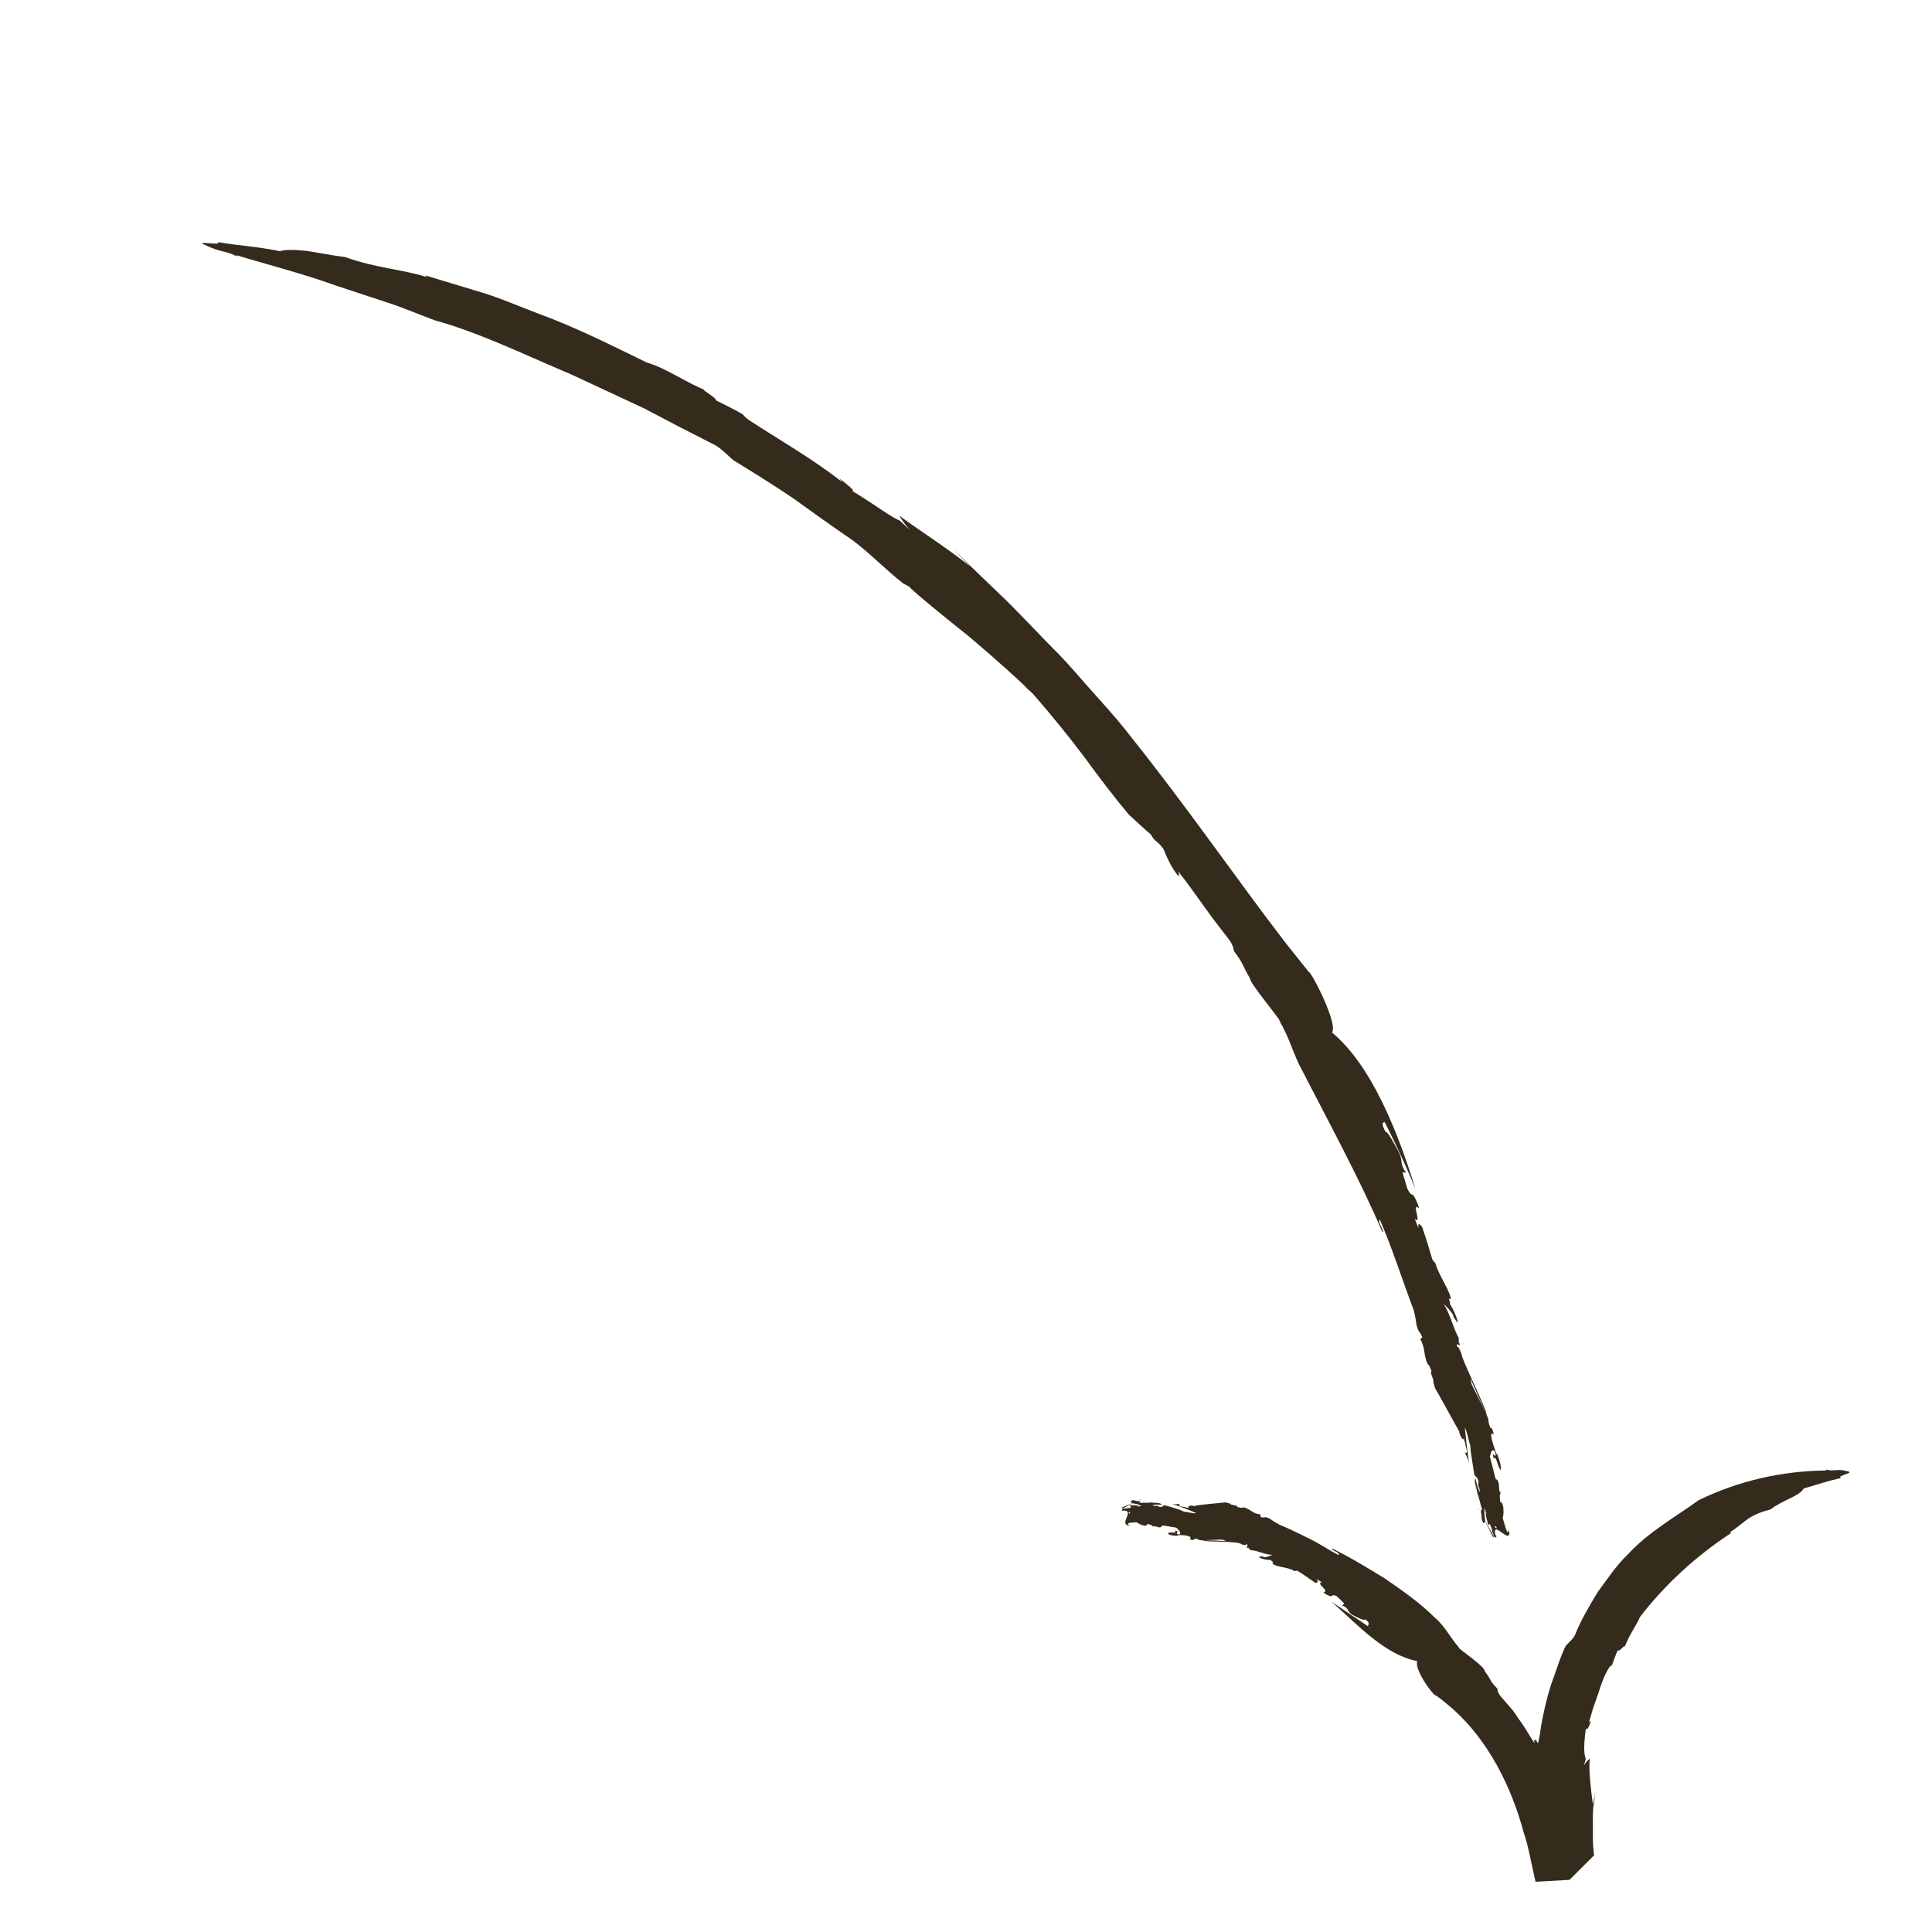 <svg width="219" height="219" viewBox="0 0 219 219" fill="none" xmlns="http://www.w3.org/2000/svg">
<g clip-path="url(#clip0_2692_24569)">
<g clip-path="url(#clip1_2692_24569)">
<path d="M155.021 184.299L155.446 184.641C154.741 184.1 153.995 183.6 153.235 183.114C152.49 182.614 151.712 182.082 150.95 181.567C154.101 184.389 157.092 187.626 160.648 188.286C160.282 189.259 162.524 192.32 162.779 192.193C163.447 192.643 164.049 193.19 164.695 193.726C164.282 193.341 163.855 192.969 163.429 192.597C163.855 192.969 164.266 193.325 164.695 193.726C168.635 197.229 171.325 202.46 172.743 207.813C173.175 209.011 173.556 211.058 174.055 213.306L180.99 212.918C180.865 211.318 180.526 209.613 180.557 208.113C180.587 206.613 180.483 205.28 180.681 204.412L180.832 203.142C180.71 203.84 180.71 203.84 180.558 204.535C180.326 202.69 180.087 200.949 180.197 199.337C179.994 199.572 179.833 199.574 179.526 200.169L179.76 199.392C179.396 198.509 179.675 196.793 179.756 195.945C179.952 196.196 180.157 195.609 180.336 195.078L180.127 195.223C180.263 194.704 180.429 194.187 180.579 193.653C180.758 193.122 180.954 192.608 181.133 192.077C181.463 191.013 181.824 189.98 182.307 189.179C182.42 188.937 182.603 188.819 182.717 188.769C182.923 188.211 183.128 187.623 183.364 187.067C183.579 187.363 184.416 186.015 184.128 186.846C184.525 185.523 185.372 184.484 185.911 183.274C188.666 179.689 192.222 176.388 196.259 173.757L196.092 173.7C196.807 173.24 197.413 172.699 198.11 172.193C198.823 171.704 199.68 171.358 200.705 171.1C201.924 170.105 204.061 169.564 204.452 168.726C206.195 168.229 206.881 167.958 208.674 167.538C208.136 167.246 210.367 166.963 209.41 166.771C208.058 166.43 208.09 166.845 206.95 166.579L207.003 166.686C201.941 166.734 196.994 167.88 192.553 170.052C189.918 171.953 186.8 173.698 184.521 176.2C183.204 177.453 182.151 179.049 181.085 180.498C180.148 182.074 179.249 183.58 178.656 185.036C178.417 185.754 177.911 186.068 177.493 186.55C176.842 187.84 176.392 189.439 175.794 191.027C175.288 192.652 174.893 194.388 174.623 196.032C174.648 195.975 174.644 195.915 174.655 195.872C174.484 197.641 173.842 198.857 173.805 200.651C173.894 200.658 173.901 200.938 173.942 201.089C173.76 201.207 173.685 203.837 174.205 206.543C174.302 207.213 174.414 207.899 174.506 208.51C174.643 209.14 174.808 209.742 174.922 210.266C175.181 211.317 175.328 212.065 175.296 212.224L175.429 212.794L175.475 213.195L179.566 212.969C179.19 211.173 179.088 209.294 178.653 207.493C178.204 205.706 177.845 203.926 177.052 202.45C176.548 201.836 176.021 201.118 175.542 200.639C175.45 200.028 175.097 200.03 174.768 199.4C174.602 197.458 173.728 196.639 173.95 197.599C173.503 196.96 173.142 196.299 172.724 195.663C172.293 195.04 171.88 194.463 171.496 193.888C171.076 193.414 170.67 192.926 170.234 192.435C169.878 192.024 169.739 191.748 169.743 191.425C168.767 190.421 169.18 190.615 168.308 189.443C168.355 188.916 165.484 187.028 165.251 186.686L165.454 186.835C164.324 185.569 163.865 184.399 162.587 183.313C160.927 181.652 158.919 180.273 156.958 178.913C154.933 177.68 152.937 176.449 151.01 175.533C150.869 175.802 151.877 175.881 151.761 176.284C150.657 175.727 149.583 174.98 148.465 174.437C147.332 173.877 146.183 173.302 145.027 172.829C144.612 172.605 144.117 172.301 143.927 172.139C143.179 171.801 143.442 172.146 142.897 171.956L142.858 171.644C142.003 171.636 141.702 170.979 140.897 170.858C140.847 170.972 140.546 170.889 140.277 170.839C140.297 170.531 139.411 170.683 139.479 170.423L139.465 170.437C139.301 170.409 139.183 170.4 138.968 170.295C138.62 170.356 135.632 170.565 135.335 170.734L135.183 170.663C134.738 170.628 134.563 170.835 134.821 170.929L134.285 170.858L134.342 170.833L133.806 170.762C133.715 170.725 133.585 170.568 133.737 170.447C133.434 170.527 133.097 170.545 132.796 170.462C133.672 170.737 134.732 171.114 135.603 171.52C135.241 171.595 134.604 171.369 134.206 171.352C133.729 171.094 132.751 170.827 131.999 170.621C131.837 170.623 131.744 170.94 131.379 170.794C131.169 170.556 130.953 170.805 130.645 170.633C130.989 170.513 131.331 170.554 131.686 170.582C131.604 170.281 130.788 170.394 130.501 170.298C130.375 170.391 129.676 170.293 129.24 170.377C129.381 170.108 128.86 170.214 128.568 170.059C128.271 170.036 128.103 170.141 128.228 170.239C128.192 170.531 129.434 170.406 129.077 170.732C128.933 170.588 128.377 170.633 128.069 170.653C128.097 170.818 128.299 170.775 128.135 170.938C127.78 170.911 127.456 171.106 127.237 170.942C127.292 170.887 127.443 170.929 127.545 170.922C127.073 170.915 129.789 169.86 129.222 169.948C129.379 170.078 126.839 170.926 127.149 170.935C127.434 171.002 127.01 171.234 127.308 171.286L127.573 171.086C127.96 171.146 128.188 171.429 128.065 171.552C127.416 171.53 129.687 170.441 129.17 170.607L129.412 170.684C129.184 170.785 128.573 170.884 128.324 170.718C128.352 170.882 128.047 170.932 127.8 170.986L127.696 170.963C127.452 171.047 127.067 171.017 127.274 171.225C128.817 171.183 126.606 172.852 128.101 172.953C127.426 172.606 128.235 172.596 128.88 172.557C128.962 172.667 129.286 172.854 129.765 172.95C130.159 172.907 129.99 172.821 130.043 172.736C130.284 172.814 130.702 172.876 130.672 173.065C130.95 172.851 131.199 173.209 131.545 173.119C131.862 173.025 131.509 173.027 131.736 172.927C132.24 172.967 132.942 173.095 133.346 173.171C133.508 173.36 133.991 173.707 133.686 173.948C132.941 173.831 133.934 173.54 133.166 173.51C133.538 173.937 132.491 173.546 132.382 173.846C132.649 174.059 133.153 174.098 133.55 174.085L133.456 174.018C133.823 174.003 134.543 173.985 134.961 174.239C134.867 174.364 135.054 174.496 134.79 174.505L135.296 174.574C135.367 174.536 135.424 174.51 135.287 174.456C135.531 174.372 135.759 174.463 135.943 174.566C135.996 174.673 138.63 174.466 138.562 174.534C138.936 174.607 138.998 174.833 139.36 174.758C139.396 174.658 135.854 174.559 136.344 174.612C136.627 174.84 140.5 174.641 140.723 175.056C140.995 175.136 141.323 175.191 141.266 175.025C141.708 175.221 141.093 175.261 141.405 175.492C141.419 175.478 141.385 175.417 141.49 175.44L141.777 175.727C142.497 175.71 143.501 176.303 144.276 176.231C144.032 176.315 143.738 176.513 143.253 176.519L143.186 176.426C143.1 176.449 142.712 176.389 142.708 176.521C143.123 176.745 143.513 176.834 143.998 176.828C144.076 176.878 144.169 176.944 144.219 177.022C144.217 176.992 144.217 176.992 144.215 176.963C144.345 177.12 144.315 177.118 144.258 177.143C144.245 177.156 144.245 177.156 144.215 177.154C144.402 177.669 145.97 177.571 146.703 178.084C146.956 178.119 146.741 178.014 147.054 178.053C147.824 178.496 148.313 178.902 149.104 179.42C149.425 179.386 149.48 179.331 149.218 178.987L149.82 179.343C149.097 179.523 150.81 180.333 150.026 180.478C150.158 180.665 150.528 180.871 150.888 180.958C150.97 180.876 151.104 180.71 151.519 180.934C152.044 181.431 151.916 181.303 152.331 181.718C152.377 181.928 152.181 181.869 152.147 181.999C152.963 182.268 152.642 182.685 153.32 183.062C153.764 183.288 154.626 183.767 154.772 183.558C155.29 183.966 155.185 184.135 155.021 184.299Z" fill="#342B1D"/>
<path d="M156.966 127.223L156.561 126.382C157.92 129.079 159.307 131.941 160.458 134.814C158.485 128.387 155.491 120.776 150.988 117.038C151.71 116.093 148.654 110.141 148.331 110.145C147.416 108.984 146.535 107.885 145.654 106.785C146.245 107.567 146.85 108.336 147.457 109.134C146.85 108.336 146.259 107.554 145.654 106.785C140.147 99.611 134.632 91.583 128.251 83.59C127.398 82.463 126.099 80.919 124.52 79.176C122.944 77.463 121.28 75.389 119.398 73.534C117.543 71.652 115.727 69.699 114.036 68.036C112.348 66.402 110.853 64.99 109.786 63.949L107.954 62.172C108.946 63.192 108.946 63.192 109.952 64.198C107.172 61.964 104.405 60.29 101.919 58.432C102.25 58.9 102.248 59.062 103.135 60.059L101.963 58.995C101.279 58.721 100.298 58.041 99.304 57.375C98.296 56.722 97.285 56.039 96.608 55.663C97.007 55.679 96.035 54.926 95.173 54.255L95.438 54.629C92.219 52.066 88.105 49.728 85.062 47.724C84.629 47.454 84.341 47.167 84.193 46.964C83.19 46.37 82.136 45.891 81.108 45.354C81.465 45.22 78.711 43.694 80.234 44.343C77.805 43.418 75.645 41.777 73.279 41.077C69.329 39.15 65.252 37.094 60.993 35.54C58.883 34.742 56.779 33.813 54.622 33.159C52.495 32.507 50.354 31.869 48.197 31.215L48.389 31.407C45.416 30.483 42.701 30.419 39.126 29.139C37.817 28.978 36.233 28.677 34.861 28.453C33.479 28.301 32.269 28.266 31.74 28.475C28.763 27.875 27.56 27.928 24.664 27.438C25.394 27.921 21.833 27.202 23.247 27.769C25.128 28.666 25.262 28.309 26.852 29.051L26.813 28.93C30.584 30.078 34.339 31.019 38.067 32.37L43.689 34.221C45.561 34.809 47.406 35.615 49.271 36.306C54.358 37.703 59.609 40.277 64.71 42.427C67.415 43.683 70.256 44.994 72.992 46.283C75.665 47.698 78.274 49.05 80.588 50.217C81.717 50.718 82.338 51.502 83.157 52.185C85.198 53.433 87.504 54.865 89.835 56.431C92.113 58.081 94.467 59.752 96.707 61.281C96.629 61.231 96.549 61.151 96.488 61.117C98.803 62.858 100.286 64.505 102.513 66.24C102.551 66.169 102.896 66.431 103.094 66.52C103.217 66.781 106.413 69.43 109.725 72.059C112.971 74.786 116.188 77.702 116.485 78.108C116.706 78.302 116.957 78.498 117.167 78.735C119.141 81.01 121.078 83.384 122.852 85.732C124.584 88.12 126.305 90.36 127.945 92.328C128.785 93.086 129.693 93.966 130.448 94.585C130.866 95.413 131.258 95.34 131.888 96.243C132.934 98.902 134.084 100.052 133.525 98.727C134.946 100.531 136.227 102.413 137.43 104.053C138.003 104.79 138.562 105.54 139.167 106.309C139.673 106.952 139.81 107.39 139.872 107.807C141.107 109.479 140.617 109.043 141.69 110.909C141.69 111.483 144.933 115.3 145.168 115.863L144.94 115.58C146.257 117.744 146.537 119.445 147.718 121.554C150.789 127.522 154.28 133.965 156.698 139.661C157.019 139.627 156.058 138.448 156.411 138.254C157.864 141.592 158.946 145.078 160.241 148.478C160.408 149.11 160.544 149.901 160.567 150.197C160.889 151.312 160.953 150.801 161.222 151.618L160.986 151.791C161.632 152.901 161.316 153.569 161.841 154.641C161.975 154.666 162.14 155.076 162.272 155.455C161.999 155.537 162.704 156.652 162.424 156.645L162.454 156.647C162.531 156.889 162.602 157.041 162.655 157.34C162.938 157.76 165.139 161.819 165.409 162.252L165.441 162.476C165.667 163.112 165.95 163.34 165.906 162.969L166.13 163.766L166.08 163.689L166.288 164.471C166.3 164.619 166.211 164.804 166.02 164.612C166.259 165.043 166.458 165.515 166.538 165.978C166.352 164.726 166.171 163.151 166.037 161.815C166.327 162.324 166.463 163.306 166.668 163.867C166.68 164.59 166.953 166.01 167.114 167.127C167.192 167.369 167.584 167.488 167.598 168.048C167.43 168.345 167.779 168.666 167.743 169.149C167.482 168.643 167.384 168.135 167.253 167.594C166.998 167.722 167.444 168.905 167.476 169.32C167.608 169.507 167.792 170.538 168.032 171.16C167.703 170.914 168 171.702 167.942 172.081C168.019 172.514 168.186 172.763 168.231 172.589C168.564 172.704 167.979 170.861 168.435 171.427C168.331 171.596 168.587 172.426 168.71 172.877C168.872 172.875 168.744 172.556 168.972 172.839C169.055 173.331 169.377 173.871 169.266 174.143C169.215 174.065 169.185 173.871 169.158 173.707C169.311 174.352 167.286 170.277 167.571 171.109C167.685 170.868 169.417 174.758 169.291 174.277C169.29 173.894 169.635 174.54 169.619 174.141L169.32 173.705C169.246 173.14 169.476 172.878 169.625 173.081C169.831 174.025 167.89 170.472 168.248 171.295L168.237 170.955C168.44 171.295 168.746 172.202 168.671 172.565C168.817 172.547 169 173.003 169.133 173.381L169.128 173.513C169.306 173.91 169.375 174.416 169.532 174.163C168.985 171.868 171.469 175.581 171.043 173.324C170.914 174.315 170.637 173.027 170.323 172.031C170.403 171.919 170.485 171.454 170.384 170.725C170.187 170.091 170.164 170.369 170.053 170.257C170.039 169.888 169.928 169.231 170.125 169.291C169.794 168.823 170.033 168.488 169.811 167.912C169.564 167.392 169.727 167.964 169.521 167.594C169.329 166.828 169.052 165.732 168.885 165.1C168.983 164.843 169.055 164.068 169.475 164.542C169.788 165.73 168.914 164.145 169.348 165.372C169.582 164.786 169.784 166.437 170.124 166.64C170.194 166.218 169.957 165.434 169.698 164.766L169.68 164.912C169.459 164.335 169.015 163.181 169.021 162.504C169.209 162.637 169.215 162.343 169.38 162.753L169.139 161.939C169.073 161.846 168.977 161.75 169.026 161.989C168.806 161.633 168.731 161.23 168.708 160.934C168.831 160.811 166.705 156.772 166.816 156.884C166.624 156.309 166.772 156.129 166.437 155.602C166.316 155.564 168.803 161.029 168.495 160.284C168.513 159.755 165.58 153.872 165.667 153.466C165.486 153.04 165.285 152.538 165.178 152.677C164.988 151.941 165.529 152.837 165.472 152.287C165.442 152.285 165.417 152.342 165.36 152.176L165.348 151.645C164.72 150.58 164.381 148.874 163.619 147.784C163.906 148.072 164.314 148.398 164.753 149.109L164.748 149.242C164.844 149.337 165.127 149.949 165.255 149.885C165.079 149.135 164.798 148.553 164.373 147.828C164.362 147.68 164.334 147.516 164.325 147.397C164.311 147.411 164.298 147.425 164.268 147.422C164.247 147.156 164.279 147.188 164.373 147.254C164.389 147.27 164.405 147.286 164.42 147.302C164.627 146.743 163.073 144.561 162.718 143.222C162.499 142.867 162.643 143.202 162.358 142.752C161.958 141.396 161.676 140.432 161.185 139.038C160.815 138.641 160.726 138.635 160.786 139.214L160.366 138.165C161.253 138.97 159.91 136.097 160.848 136.98C160.806 136.638 160.537 136.013 160.199 135.457C160.064 135.431 159.827 135.413 159.505 134.681C159.187 133.625 159.283 133.913 159.004 132.978C159.059 132.732 159.257 133.012 159.369 132.933C158.552 131.706 159.14 131.693 158.5 130.479C158.073 129.725 157.324 128.238 157.049 128.29C156.528 127.277 156.729 127.205 156.966 127.223Z" fill="#342B1D"/>
</g>
</g>
<defs>
<clipPath id="clip0_2692_24569">
<rect width="243.952" height="65.054" fill="white" transform="matrix(-0.707 -0.707 -0.707 0.707 218.5 172.5)"/>
</clipPath>
<clipPath id="clip1_2692_24569">
<rect width="243.952" height="65.054" fill="white" transform="translate(47.438 1.438) rotate(45)"/>
</clipPath>
</defs>
</svg>
